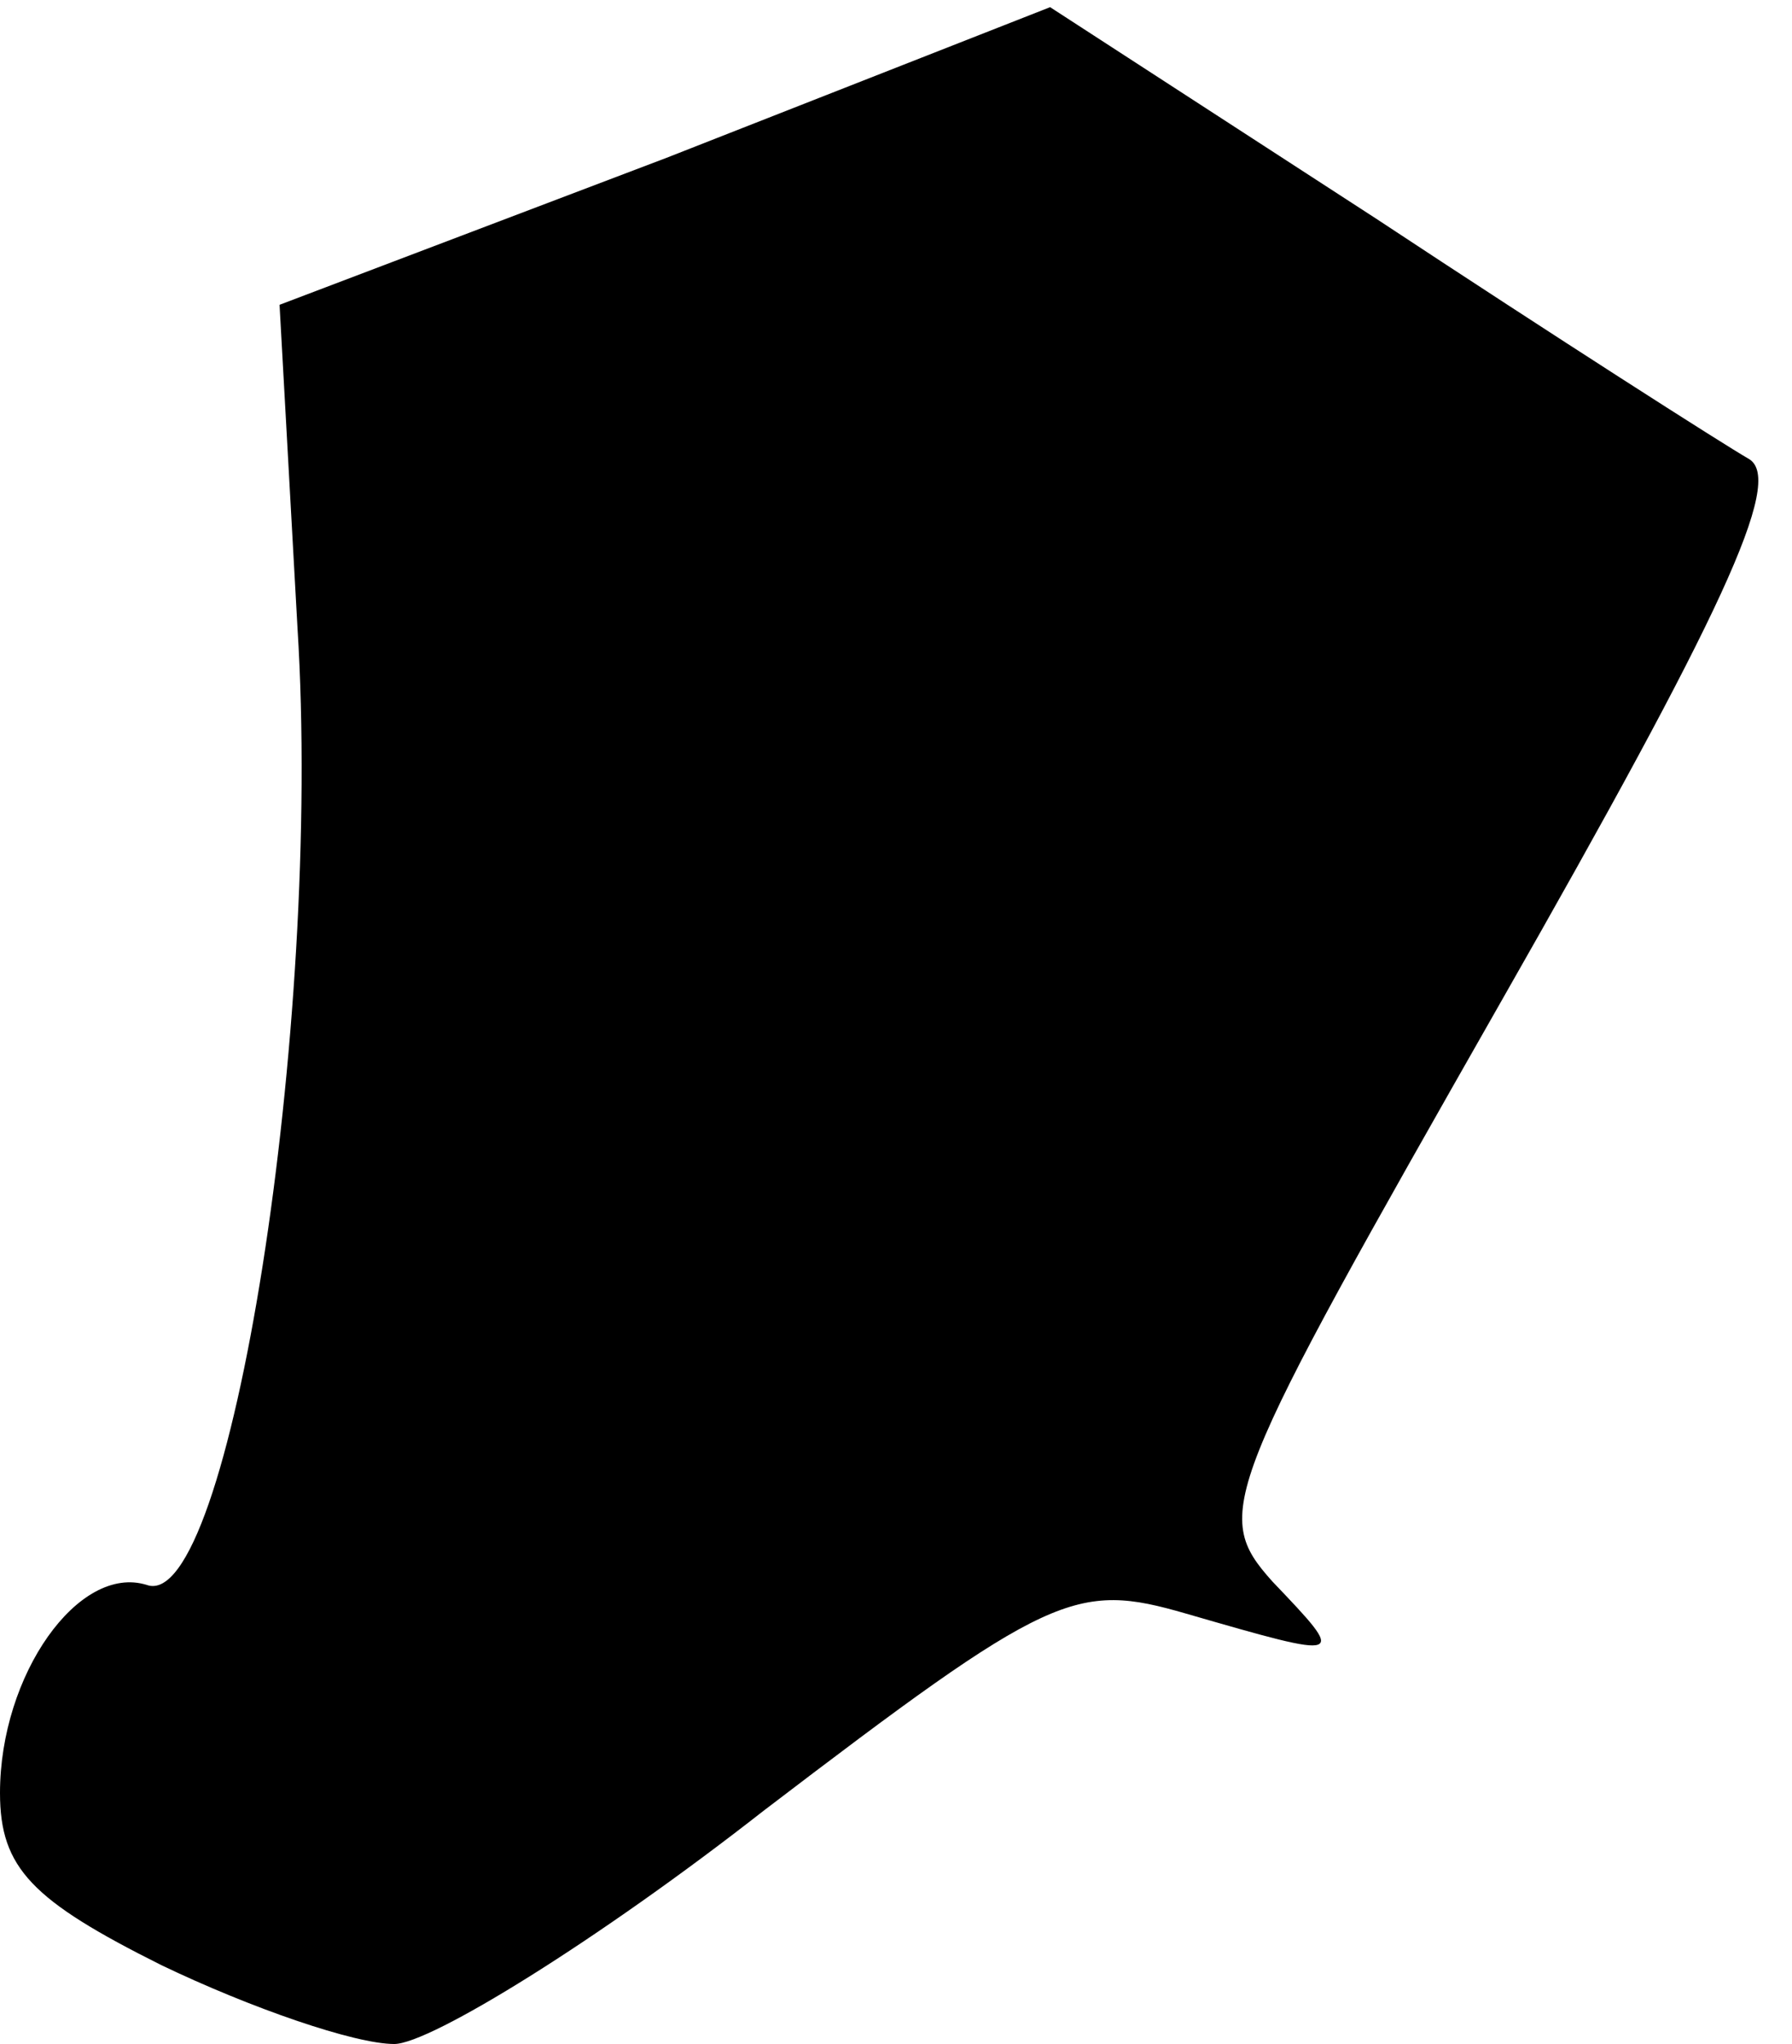 <?xml version="1.0" standalone="no"?>
<!DOCTYPE svg PUBLIC "-//W3C//DTD SVG 20010904//EN"
 "http://www.w3.org/TR/2001/REC-SVG-20010904/DTD/svg10.dtd">
<svg version="1.0" xmlns="http://www.w3.org/2000/svg"
 width="50pt" height="57pt" viewBox="0 0 50 57"
 preserveAspectRatio="xMidYMid meet">
<g transform="translate(0,57) scale(0.1,-0.1)"
fill="#000000" stroke="none">
<path fill="#000000" stroke="none" d="M186 526 l-108 -41 5 -90 c7 -111 -19
-275 -42 -267 -19 6 -41 -25 -41 -58 0 -21 9 -30 45 -48 25 -12 54 -22 65 -22
10 0 57 29 103 65 80 61 87 64 118 55 45 -13 45 -13 24 9 -17 19 -14 25 64
162 61 107 79 145 69 151 -7 4 -54 34 -104 67 l-91 59 -107 -42z"/>
</g>
</svg>
